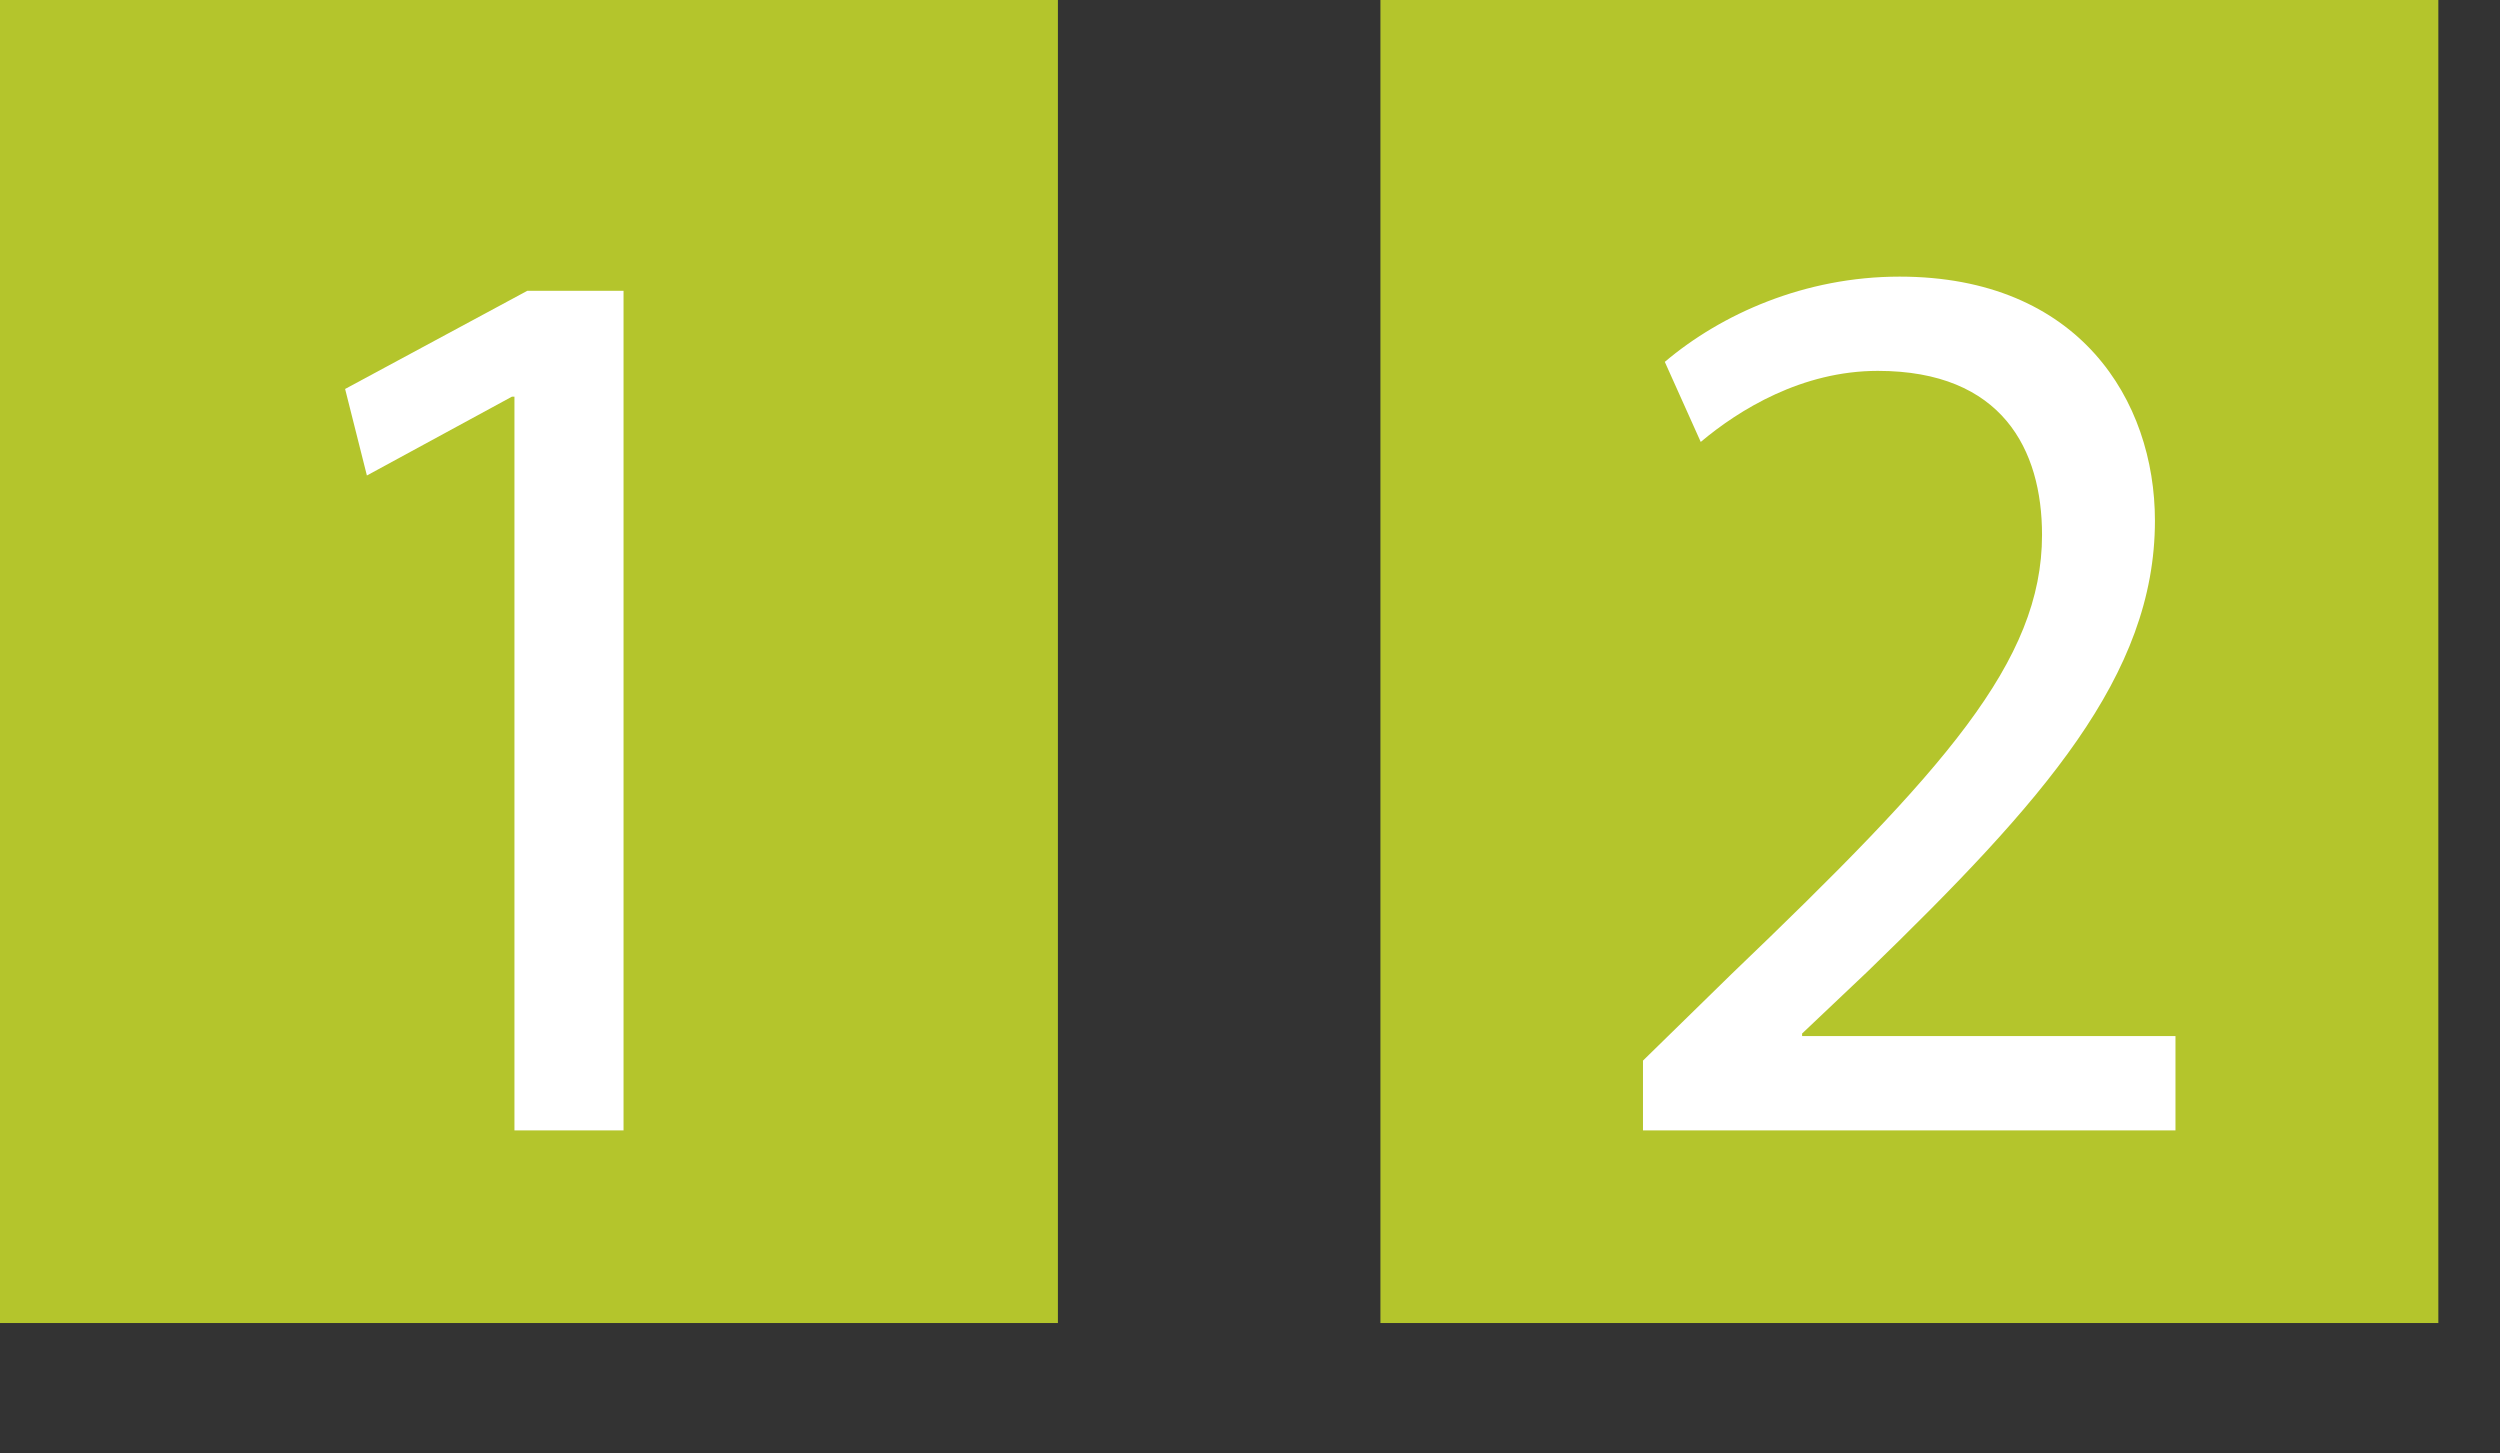 <?xml version="1.0" encoding="utf-8"?>
<!-- Generator: Adobe Illustrator 16.0.0, SVG Export Plug-In . SVG Version: 6.00 Build 0)  -->
<!DOCTYPE svg PUBLIC "-//W3C//DTD SVG 1.1//EN" "http://www.w3.org/Graphics/SVG/1.1/DTD/svg11.dtd">
<svg version="1.1" id="Capa_1" xmlns="http://www.w3.org/2000/svg" xmlns:xlink="http://www.w3.org/1999/xlink" x="0px" y="0px"
	 width="62.198px" height="36.154px" viewBox="0 0 62.198 36.154" enable-background="new 0 0 62.198 36.154" xml:space="preserve">
<rect x="0" y="0" width="62.198" height="36.154" fill="#333333" stroke="none"/>
<g>
	<rect fill="#B4C52C" width="26.32" height="32.916"/>
	<rect x="34.344" fill="#B4C52C" width="26.32" height="32.916"/>
	<g>
		<path fill="#FFFFFF" d="M12.799,9.869h-0.063L9.128,11.83L8.586,9.677l4.532-2.442h2.395v20.888h-2.714V9.869z"/>
	</g>
	<g>
		<path fill="#FFFFFF" d="M40.876,28.122v-1.735l2.202-2.153c5.299-5.077,7.726-7.776,7.726-10.926c0-2.121-0.99-4.081-4.086-4.081
			c-1.884,0-3.448,0.964-4.405,1.768l-0.894-1.992c1.404-1.189,3.479-2.121,5.841-2.121c4.47,0,6.353,3.085,6.353,6.073
			c0,3.856-2.777,6.974-7.15,11.216l-1.628,1.542v0.064h9.289v2.346H40.876z"/>
	</g>
</g>
</svg>
